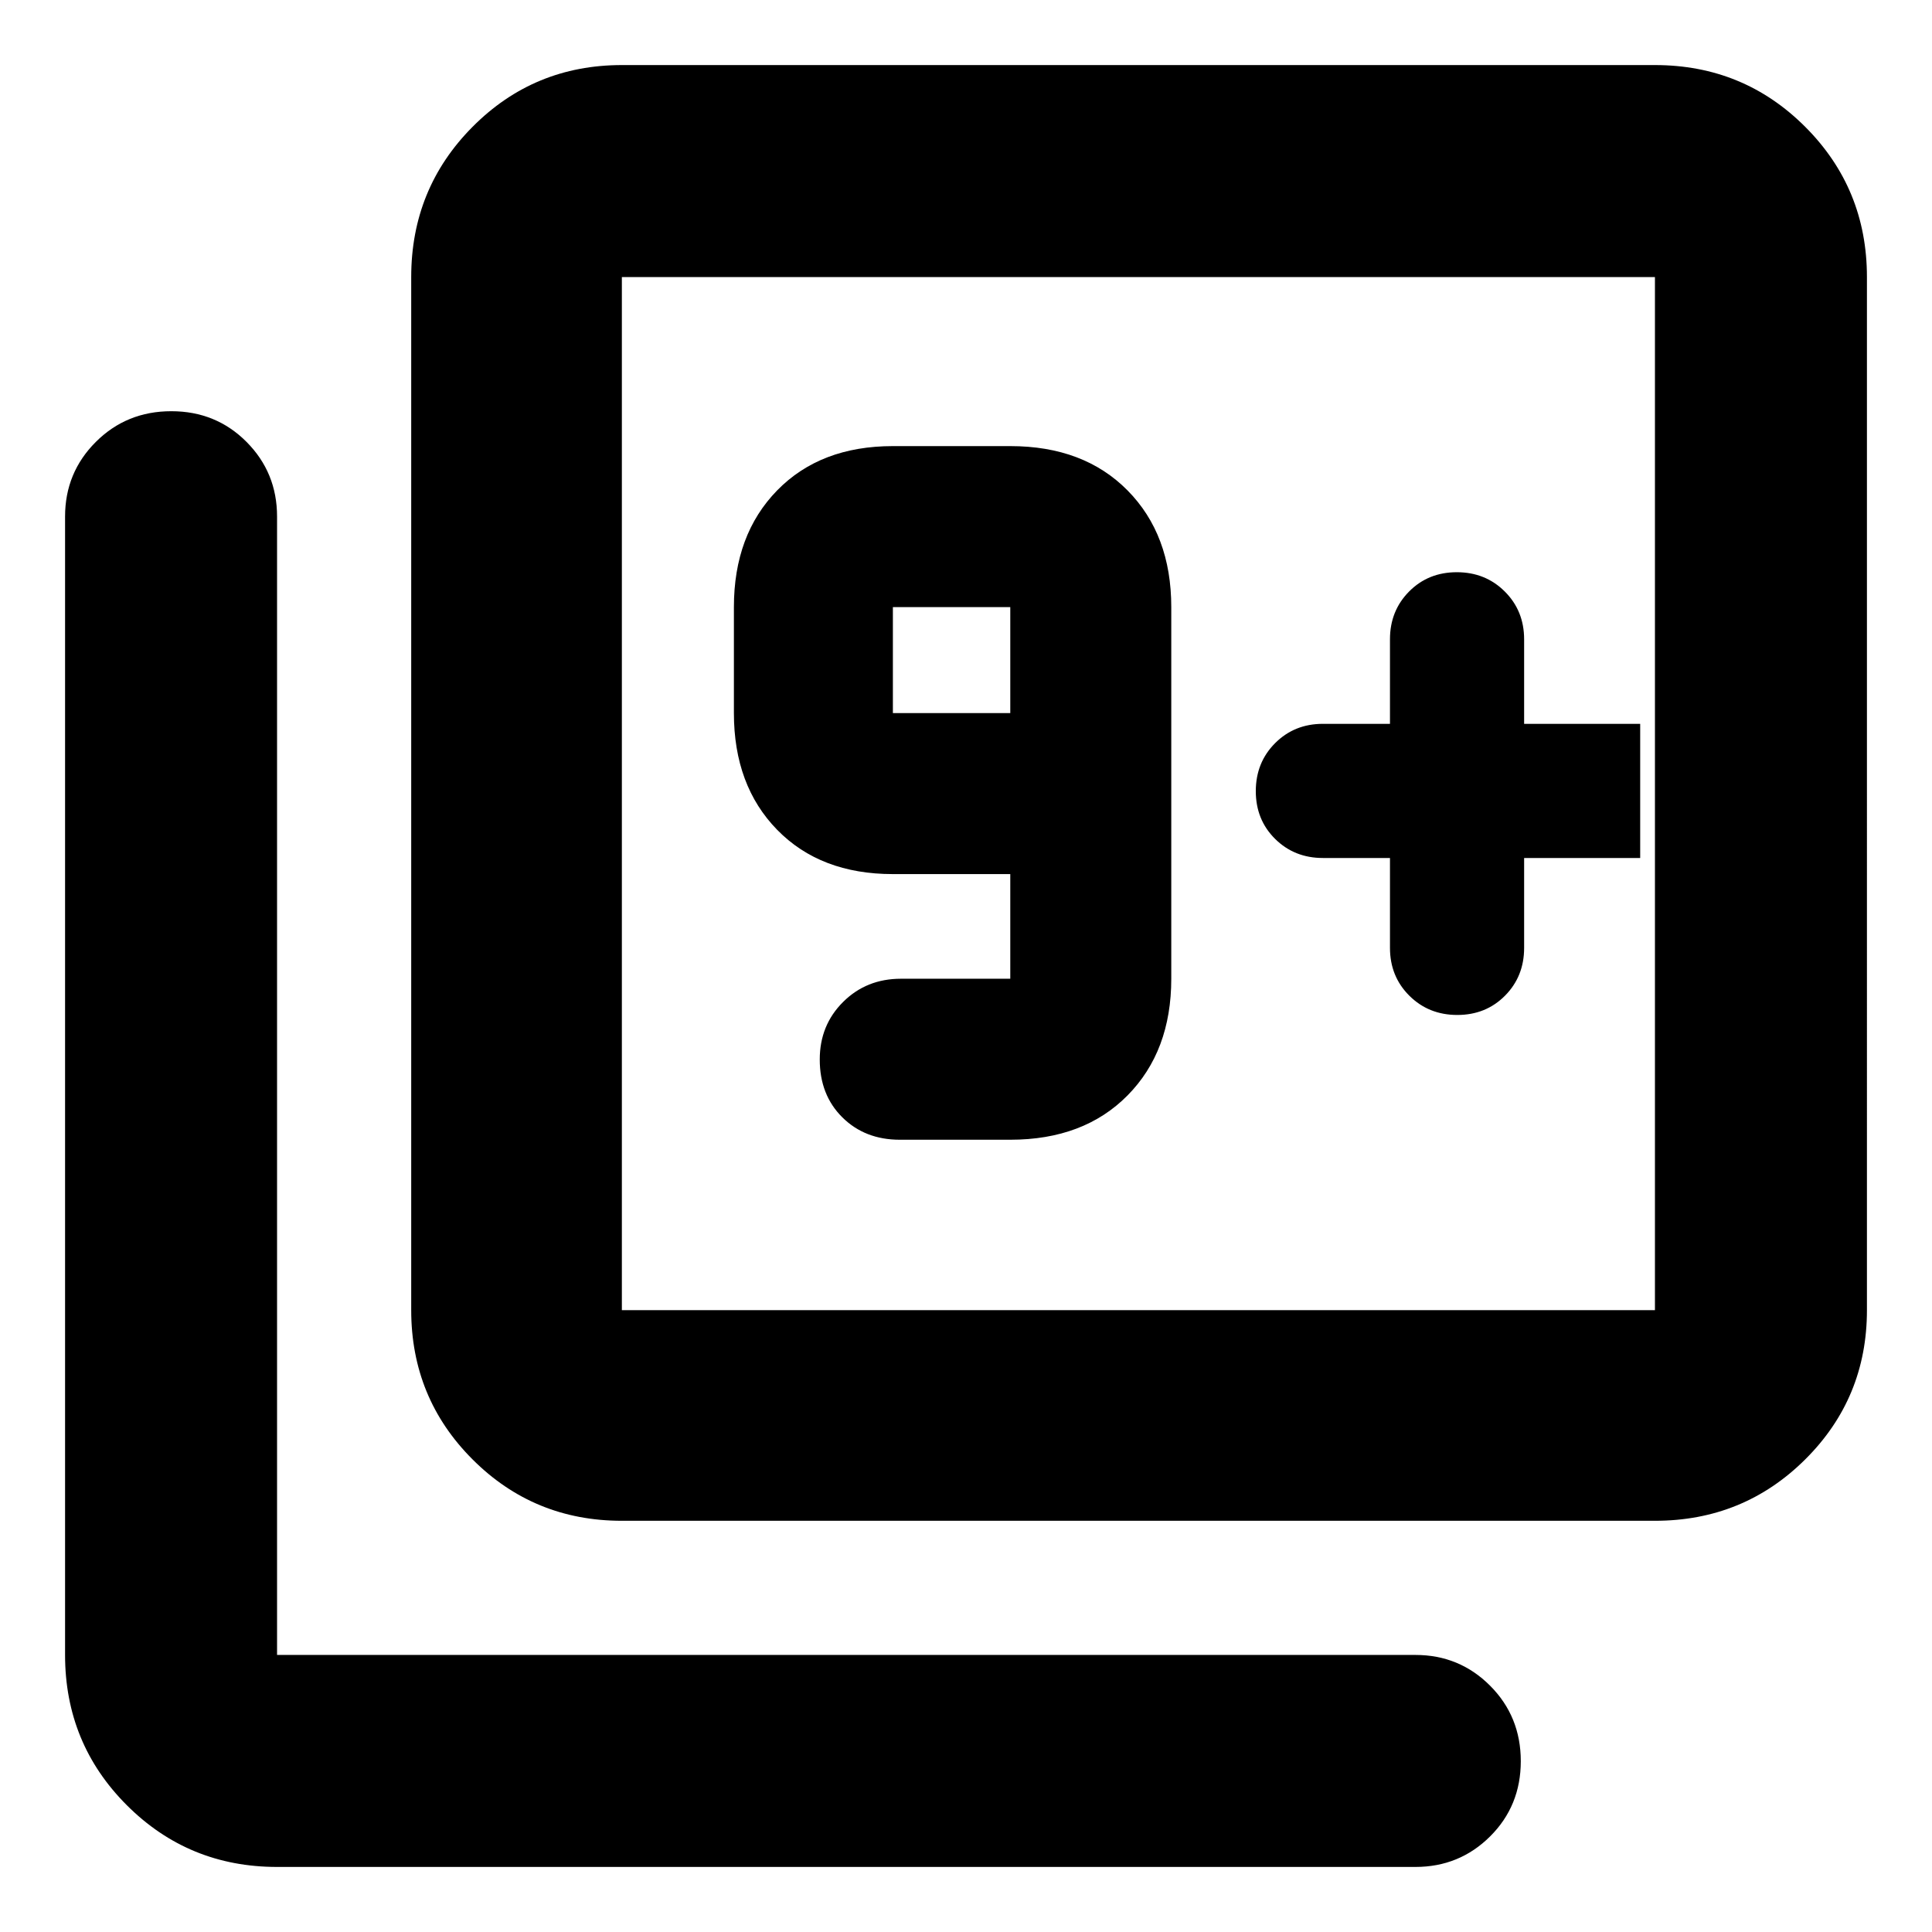 <svg xmlns="http://www.w3.org/2000/svg" height="40" viewBox="0 -960 960 960" width="40"><path d="M502-393.67q36.5 0 58.25-22t21.75-58v-184.66q0-36-21.75-58t-58.25-22h-58.33q-36 0-57.5 22t-21.5 58v52.66q0 36 21.5 58t57.5 22H502v52h-54.33q-17.15 0-28.74 11.54-11.6 11.53-11.6 28.58 0 17.62 11.22 28.75 11.22 11.13 28.58 11.13H502Zm0-212h-58.33v-52.66H502v52.66Zm320.33-216.66ZM690.67-533.67V-489q0 14.17 9.61 23.75 9.62 9.58 23.84 9.58 14.21 0 23.71-9.58t9.5-23.75v-44.67H815v-66.66h-57.67v-42q0-14.17-9.61-23.75-9.62-9.59-23.84-9.59-14.21 0-23.71 9.59-9.5 9.58-9.5 23.75v42h-33.34q-14.16 0-23.75 9.61-9.58 9.62-9.58 23.84 0 14.21 9.58 23.71 9.59 9.5 23.75 9.5h33.34ZM309-204.33q-43.7 0-74.18-30.49-30.49-30.48-30.49-74.18v-513.33q0-43.98 30.49-74.66 30.48-30.68 74.18-30.68h513.33q43.98 0 74.66 30.68t30.68 74.66V-309q0 43.7-30.68 74.18-30.68 30.49-74.66 30.49H309ZM309-309h513.33v-513.33H309V-309ZM137.67-32.33q-43.98 0-74.66-30.68t-30.68-74.66v-565.66q0-21.84 15.29-37.09 15.28-15.25 37.5-15.25 22.21 0 37.38 15.25 15.17 15.25 15.17 37.09v565.66h565.66q21.84 0 37.09 15.29 15.25 15.28 15.25 37.5 0 22.21-15.25 37.38-15.25 15.17-37.09 15.17H137.67Zm171.33-790V-309v-513.33Z"/></svg>